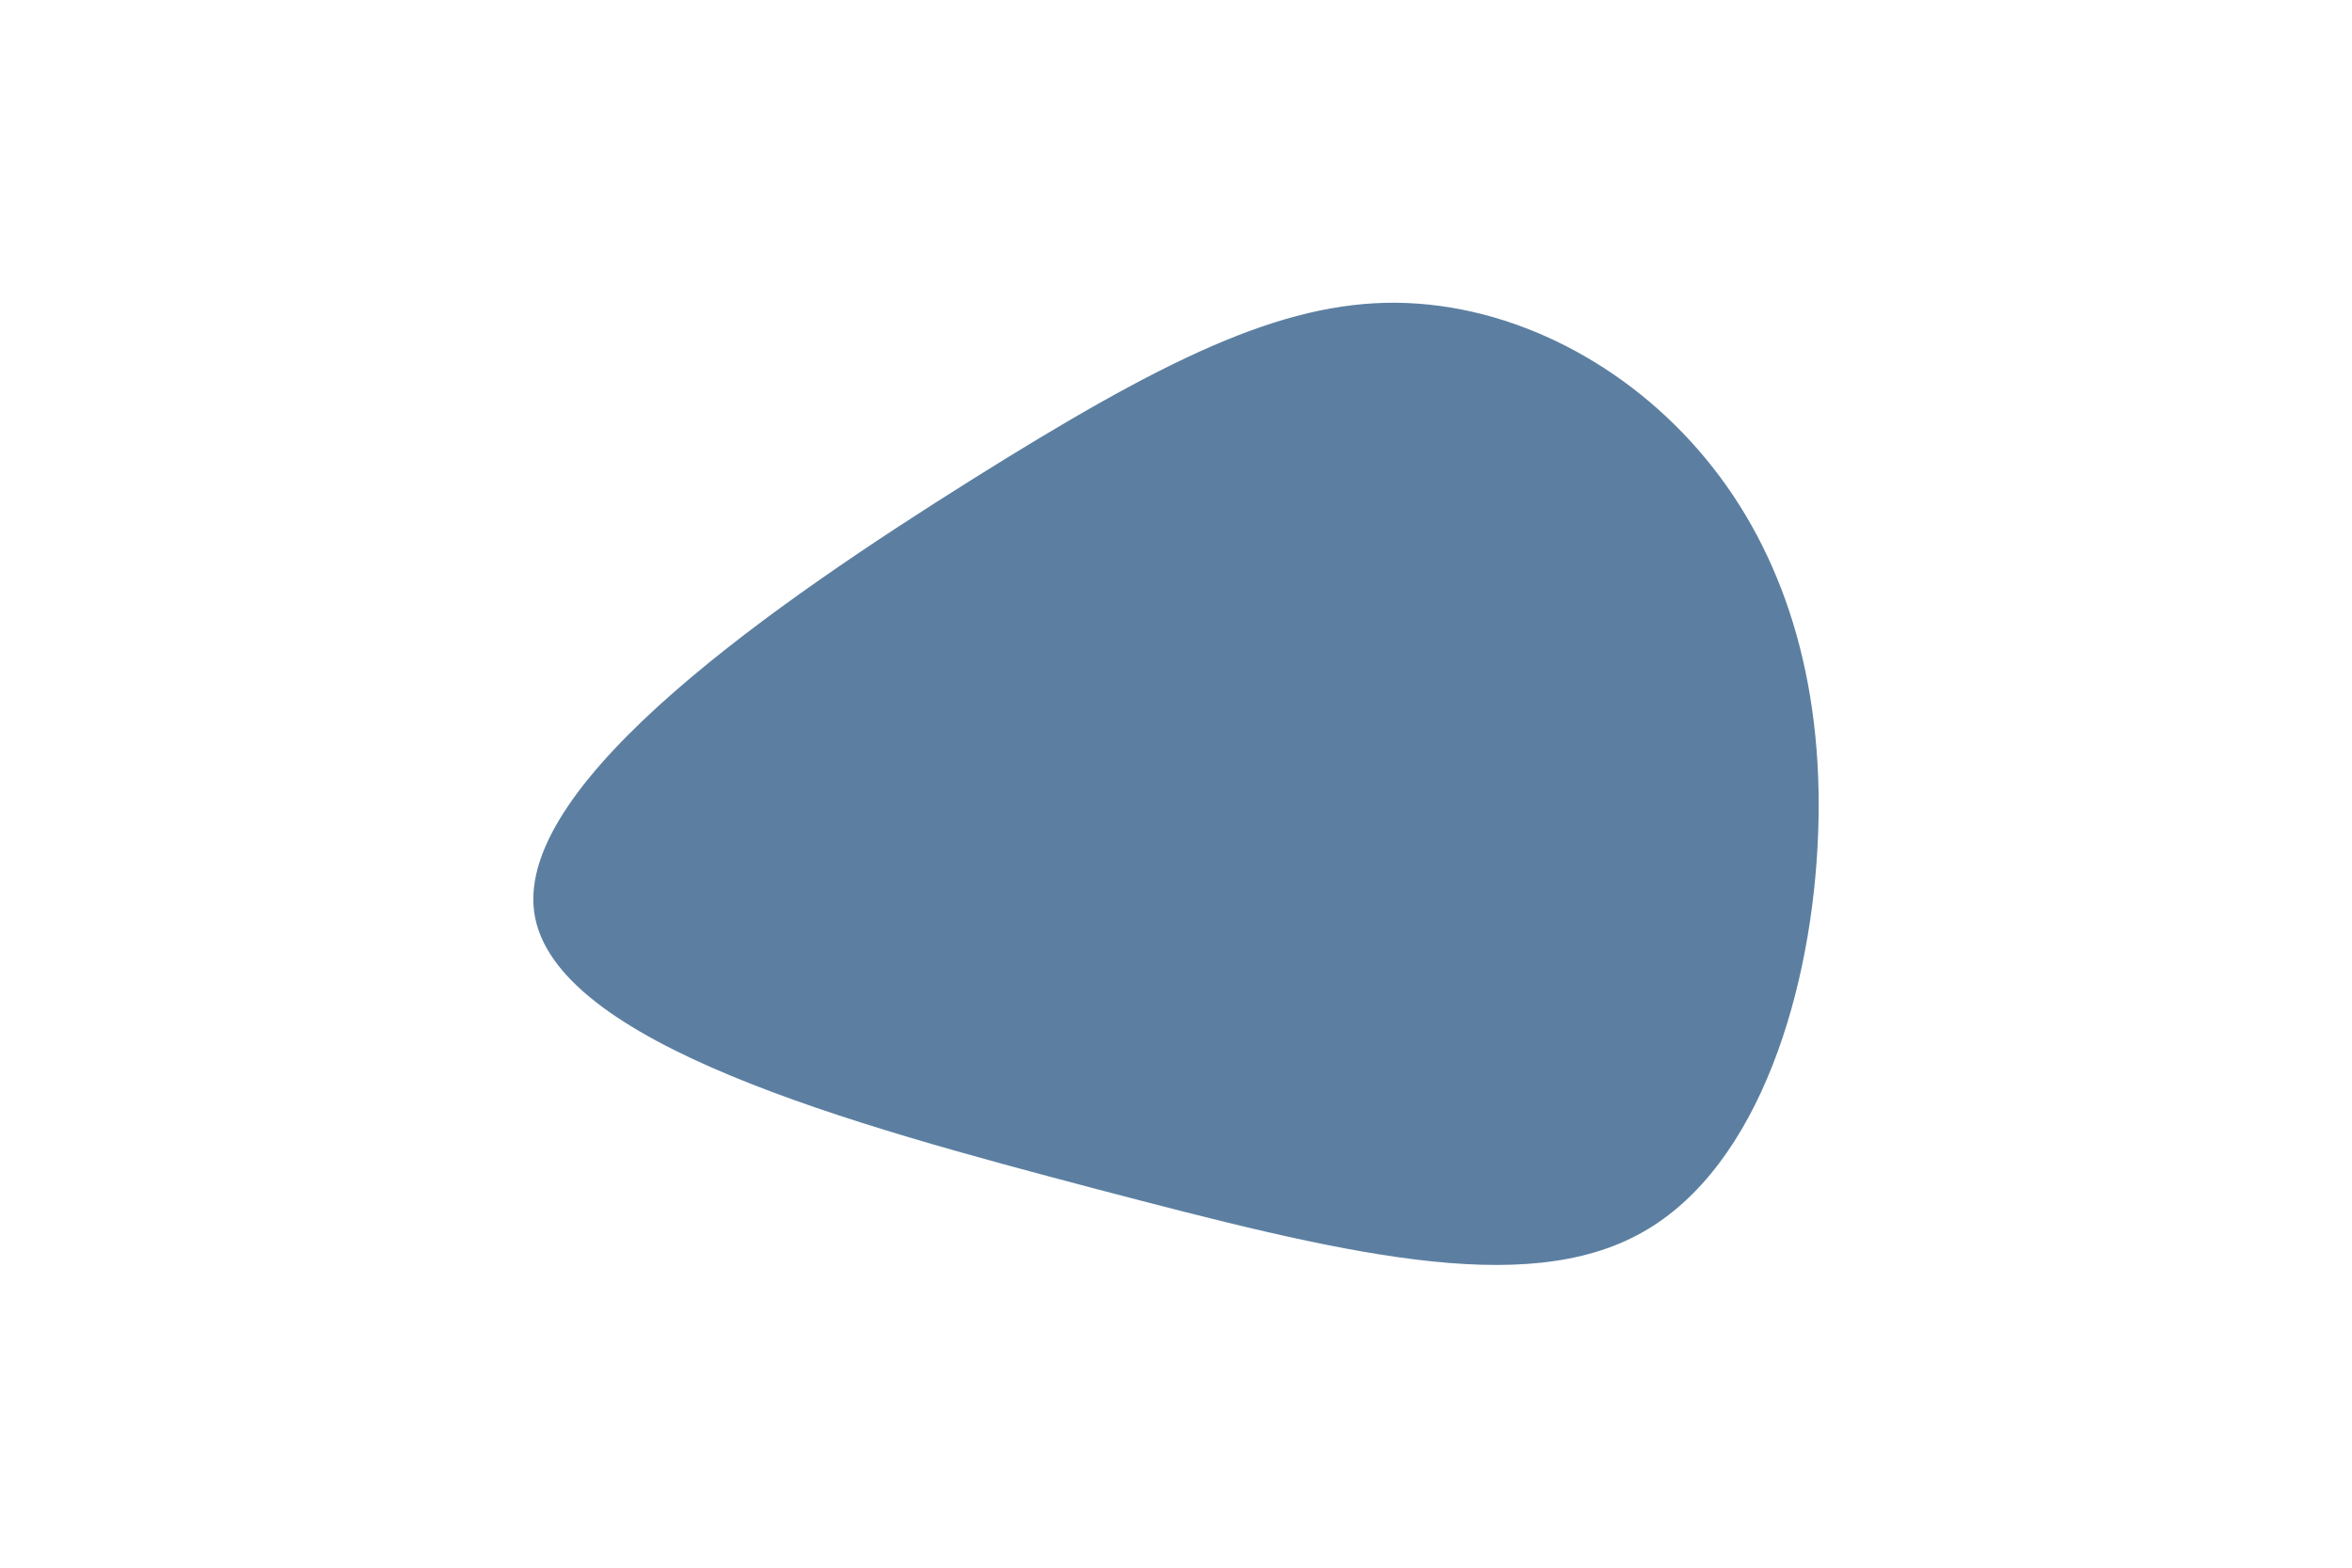 <svg id="visual" viewBox="0 0 900 600" width="900" height="600" xmlns="http://www.w3.org/2000/svg" xmlns:xlink="http://www.w3.org/1999/xlink" version="1.1"><g transform="translate(535.019 268.07)"><path d="M117.7 -92.5C147.4 -56.6 162.9 -7.9 160.7 50.8C158.6 109.4 138.7 178.2 93.4 203.6C48.2 229.1 -22.6 211.4 -115.5 187C-208.4 162.5 -323.6 131.3 -330.6 81.1C-337.6 30.8 -236.4 -38.5 -163.3 -84.4C-90.2 -130.2 -45.1 -152.6 -0.6 -152.2C44 -151.7 88 -128.5 117.7 -92.5" fill="#5C7FA1"></path></g></svg>